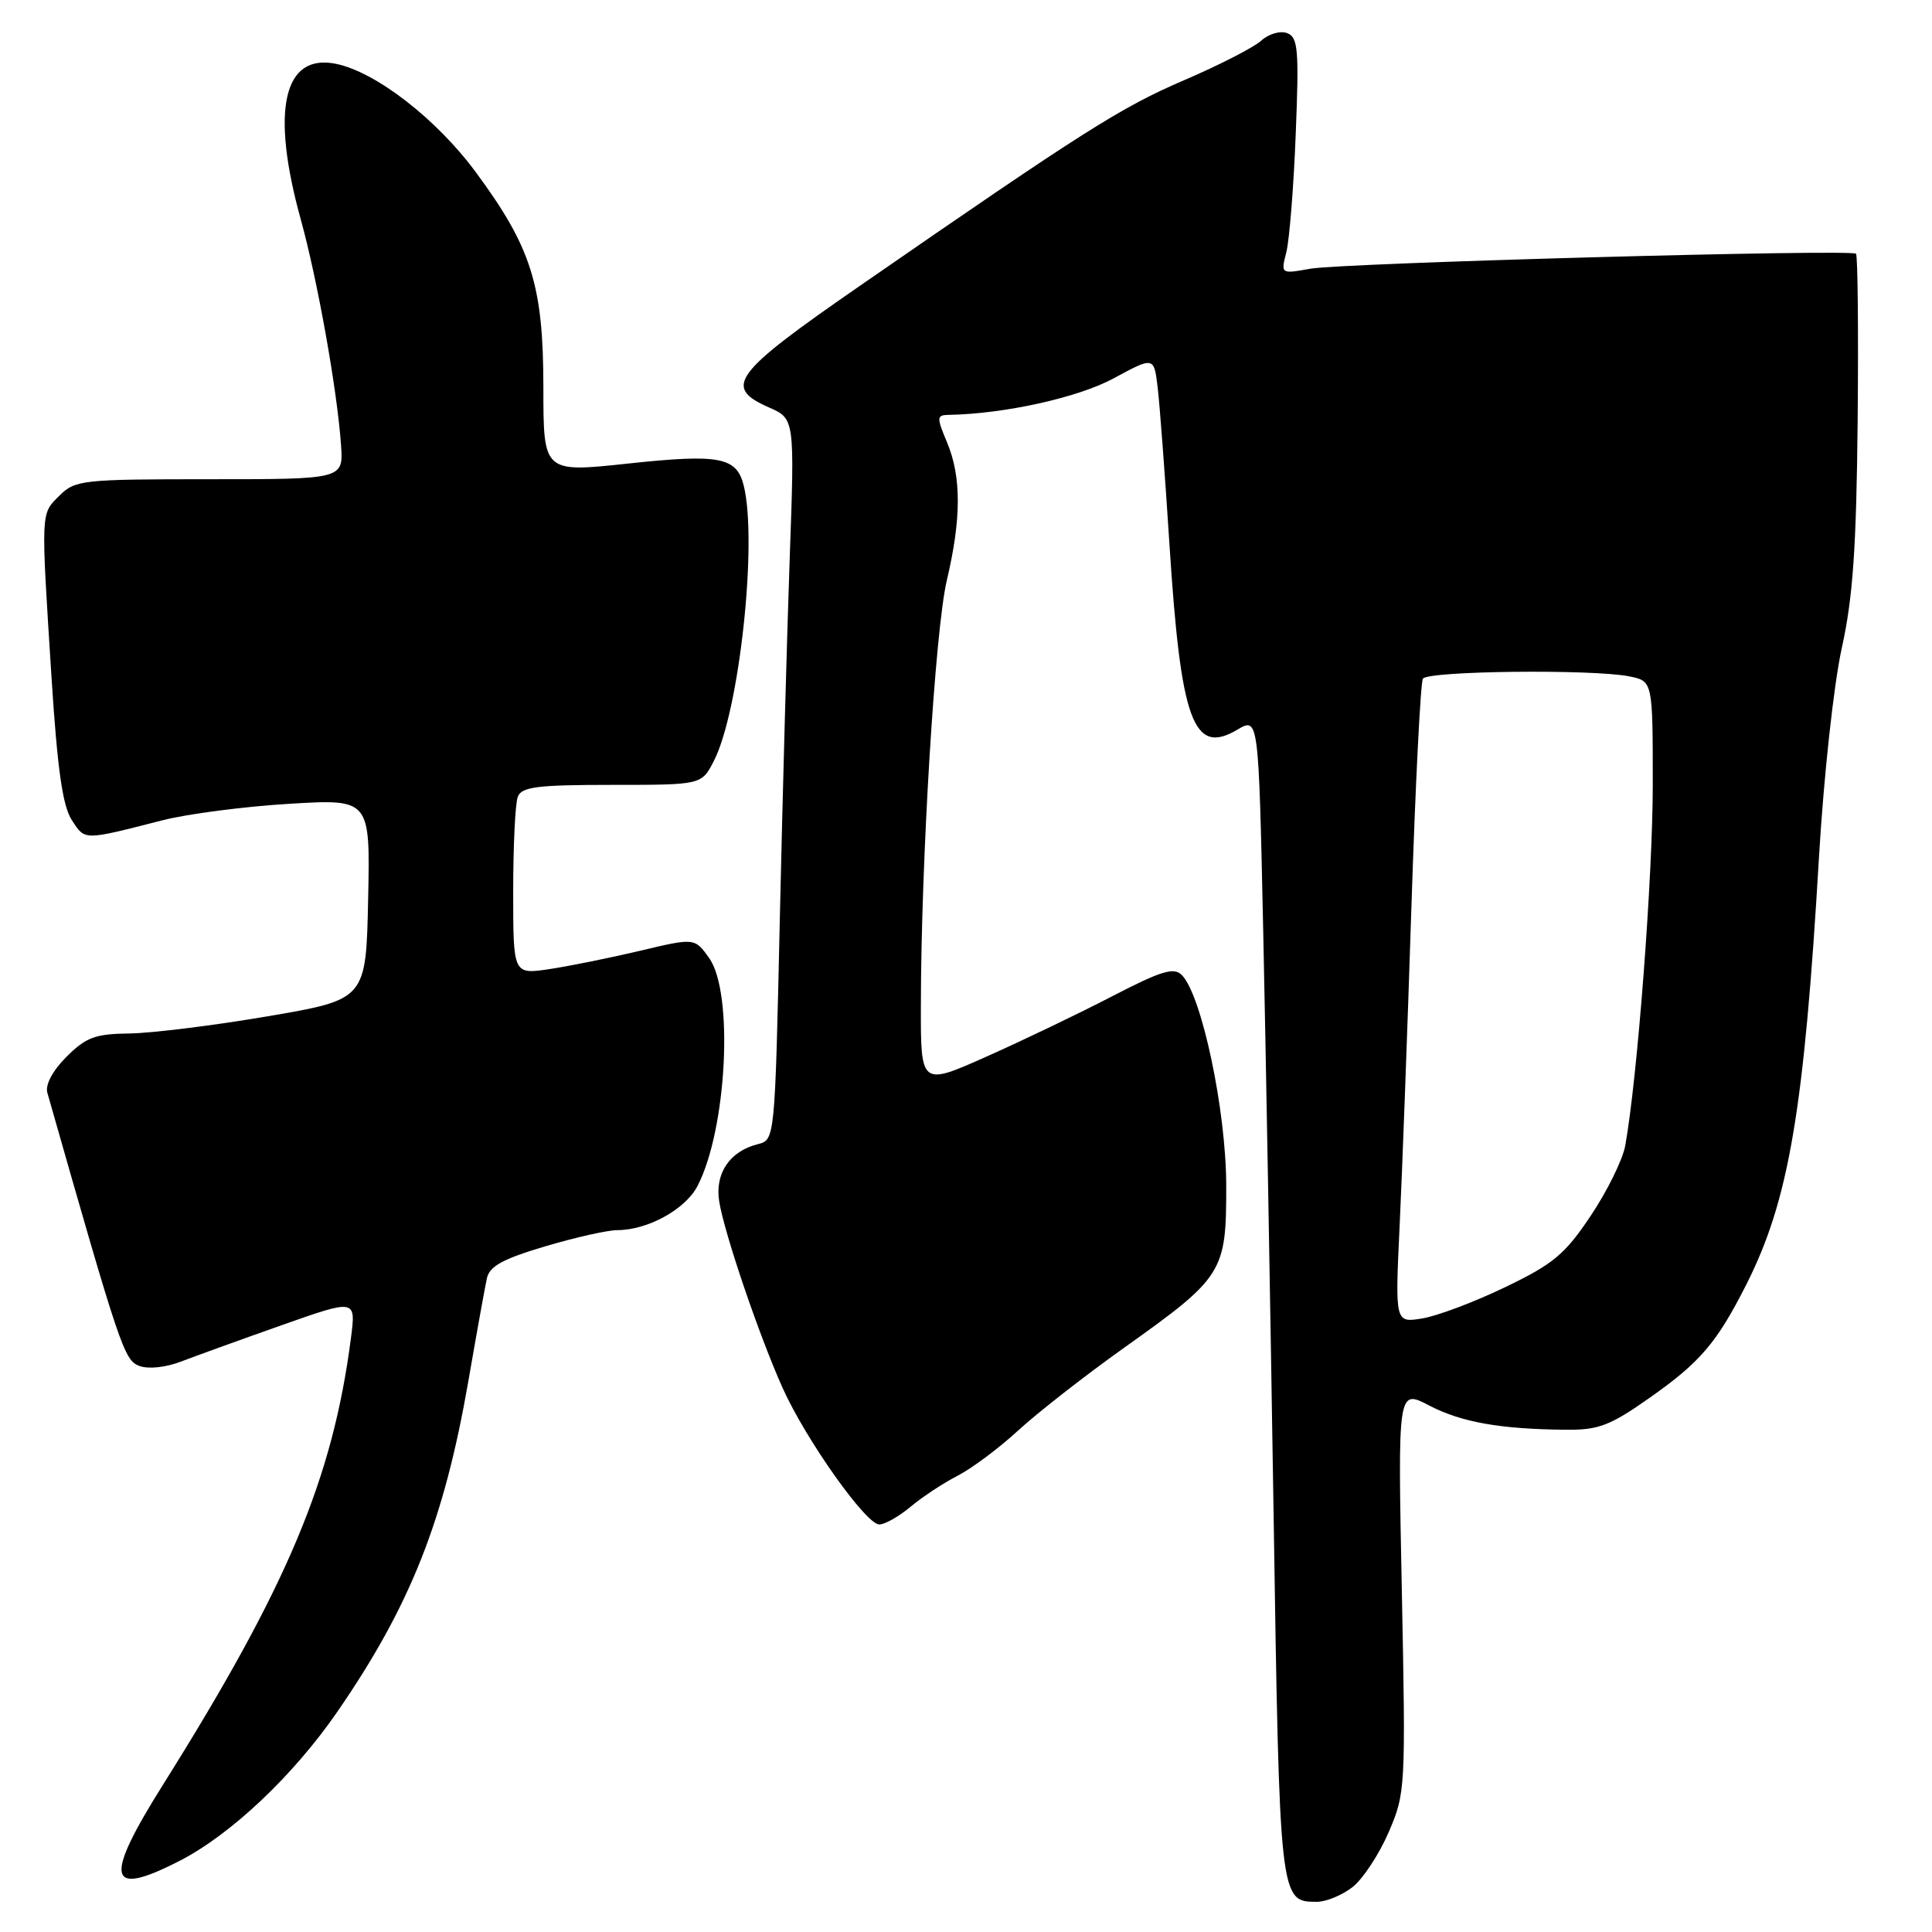 <?xml version="1.0" encoding="UTF-8" standalone="no"?>
<!DOCTYPE svg PUBLIC "-//W3C//DTD SVG 1.1//EN" "http://www.w3.org/Graphics/SVG/1.1/DTD/svg11.dtd" >
<svg xmlns="http://www.w3.org/2000/svg" xmlns:xlink="http://www.w3.org/1999/xlink" version="1.1" viewBox="0 0 256 256">
 <g >
 <path fill="currentColor"
d=" M 179.23 250.04 C 180.60 248.96 182.75 245.69 184.00 242.79 C 186.24 237.60 186.27 236.97 185.75 210.78 C 185.21 184.07 185.21 184.07 189.36 186.23 C 193.62 188.45 198.77 189.37 207.50 189.45 C 211.81 189.49 213.34 188.91 218.58 185.22 C 225.27 180.52 227.48 177.94 231.37 170.26 C 237.03 159.08 239.05 147.24 241.03 113.50 C 241.66 102.85 242.98 90.72 244.04 85.90 C 245.53 79.16 245.98 72.62 246.15 55.66 C 246.26 43.76 246.16 33.84 245.93 33.62 C 245.24 32.99 177.90 34.84 173.60 35.61 C 169.71 36.31 169.71 36.31 170.45 33.40 C 170.85 31.81 171.42 24.77 171.69 17.76 C 172.14 6.58 172.00 4.94 170.56 4.39 C 169.66 4.04 168.12 4.48 167.13 5.38 C 166.14 6.28 161.55 8.63 156.92 10.62 C 148.56 14.21 143.75 17.25 114.00 37.83 C 97.08 49.53 95.76 51.29 101.90 53.99 C 105.30 55.49 105.30 55.49 104.64 73.99 C 104.28 84.17 103.69 105.67 103.33 121.77 C 102.68 151.04 102.68 151.04 100.41 151.61 C 96.68 152.55 94.70 155.49 95.30 159.21 C 95.99 163.45 100.58 176.96 103.71 183.93 C 106.78 190.76 114.74 202.00 116.51 202.00 C 117.25 202.00 119.12 200.94 120.67 199.64 C 122.23 198.34 125.03 196.49 126.91 195.53 C 128.78 194.57 132.38 191.88 134.91 189.55 C 137.43 187.23 143.71 182.32 148.86 178.65 C 162.15 169.19 162.50 168.62 162.48 157.02 C 162.46 147.13 159.24 131.88 156.60 129.20 C 155.55 128.13 153.90 128.63 147.41 131.99 C 143.06 134.25 135.56 137.85 130.75 139.99 C 122.00 143.89 122.00 143.89 122.02 133.19 C 122.05 113.90 123.91 83.50 125.45 76.94 C 127.39 68.74 127.40 63.19 125.49 58.62 C 124.08 55.26 124.10 55.00 125.74 54.97 C 133.13 54.84 142.86 52.68 147.57 50.13 C 152.91 47.24 152.91 47.24 153.40 51.37 C 153.67 53.64 154.37 62.92 154.95 72.00 C 156.46 95.62 158.11 100.14 163.95 96.69 C 166.77 95.02 166.77 95.02 167.38 123.26 C 167.72 138.79 168.33 173.37 168.75 200.10 C 169.55 251.98 169.55 252.00 174.49 252.00 C 175.72 252.00 177.85 251.12 179.23 250.04 Z  M 23.78 246.58 C 30.59 243.10 38.88 235.26 44.69 226.83 C 54.38 212.77 58.85 201.48 62.06 183.00 C 63.15 176.68 64.26 170.56 64.51 169.40 C 64.86 167.78 66.61 166.82 72.23 165.15 C 76.23 163.96 80.53 163.00 81.78 163.00 C 85.82 163.00 90.82 160.25 92.43 157.14 C 96.32 149.61 97.24 131.55 93.97 126.95 C 92.05 124.26 92.05 124.26 84.78 125.99 C 80.77 126.94 75.36 128.03 72.75 128.42 C 68.00 129.12 68.00 129.12 68.00 118.14 C 68.00 112.10 68.27 106.45 68.61 105.58 C 69.11 104.26 71.18 104.00 81.08 104.00 C 92.95 104.00 92.95 104.00 94.57 100.87 C 97.97 94.30 100.41 71.77 98.54 64.31 C 97.60 60.56 95.33 60.13 83.25 61.42 C 72.00 62.63 72.00 62.63 72.00 51.35 C 72.00 37.80 70.42 32.79 63.02 22.78 C 57.81 15.73 49.75 9.50 44.48 8.45 C 37.55 7.06 35.85 14.61 39.85 29.06 C 42.07 37.09 44.69 51.75 45.19 59.00 C 45.50 63.50 45.50 63.50 27.78 63.50 C 10.87 63.50 9.96 63.60 7.86 65.69 C 5.38 68.17 5.41 67.46 6.83 89.83 C 7.61 101.97 8.30 106.80 9.52 108.68 C 11.30 111.39 10.97 111.39 21.50 108.70 C 24.80 107.85 32.35 106.87 38.28 106.51 C 49.06 105.86 49.06 105.86 48.78 119.15 C 48.50 132.44 48.50 132.44 35.50 134.66 C 28.35 135.88 20.10 136.90 17.17 136.94 C 12.62 136.99 11.41 137.44 8.81 140.03 C 6.97 141.87 5.98 143.74 6.27 144.78 C 15.91 178.62 16.45 180.23 18.45 180.99 C 19.65 181.44 21.95 181.20 24.00 180.41 C 25.93 179.67 31.93 177.50 37.34 175.59 C 47.17 172.12 47.17 172.12 46.50 177.31 C 44.09 195.94 38.07 210.24 21.62 236.45 C 13.69 249.07 14.21 251.49 23.78 246.58 Z  M 185.46 162.39 C 185.80 155.30 186.50 136.31 187.02 120.18 C 187.54 104.06 188.23 90.44 188.54 89.93 C 189.18 88.89 210.99 88.65 215.88 89.62 C 219.00 90.25 219.00 90.25 219.00 103.98 C 219.00 116.24 216.96 142.93 215.35 151.82 C 215.02 153.65 212.97 157.82 210.79 161.08 C 207.36 166.21 205.84 167.48 199.44 170.56 C 195.37 172.52 190.43 174.38 188.45 174.70 C 184.85 175.29 184.85 175.29 185.46 162.39 Z "/>
</g>
</svg>